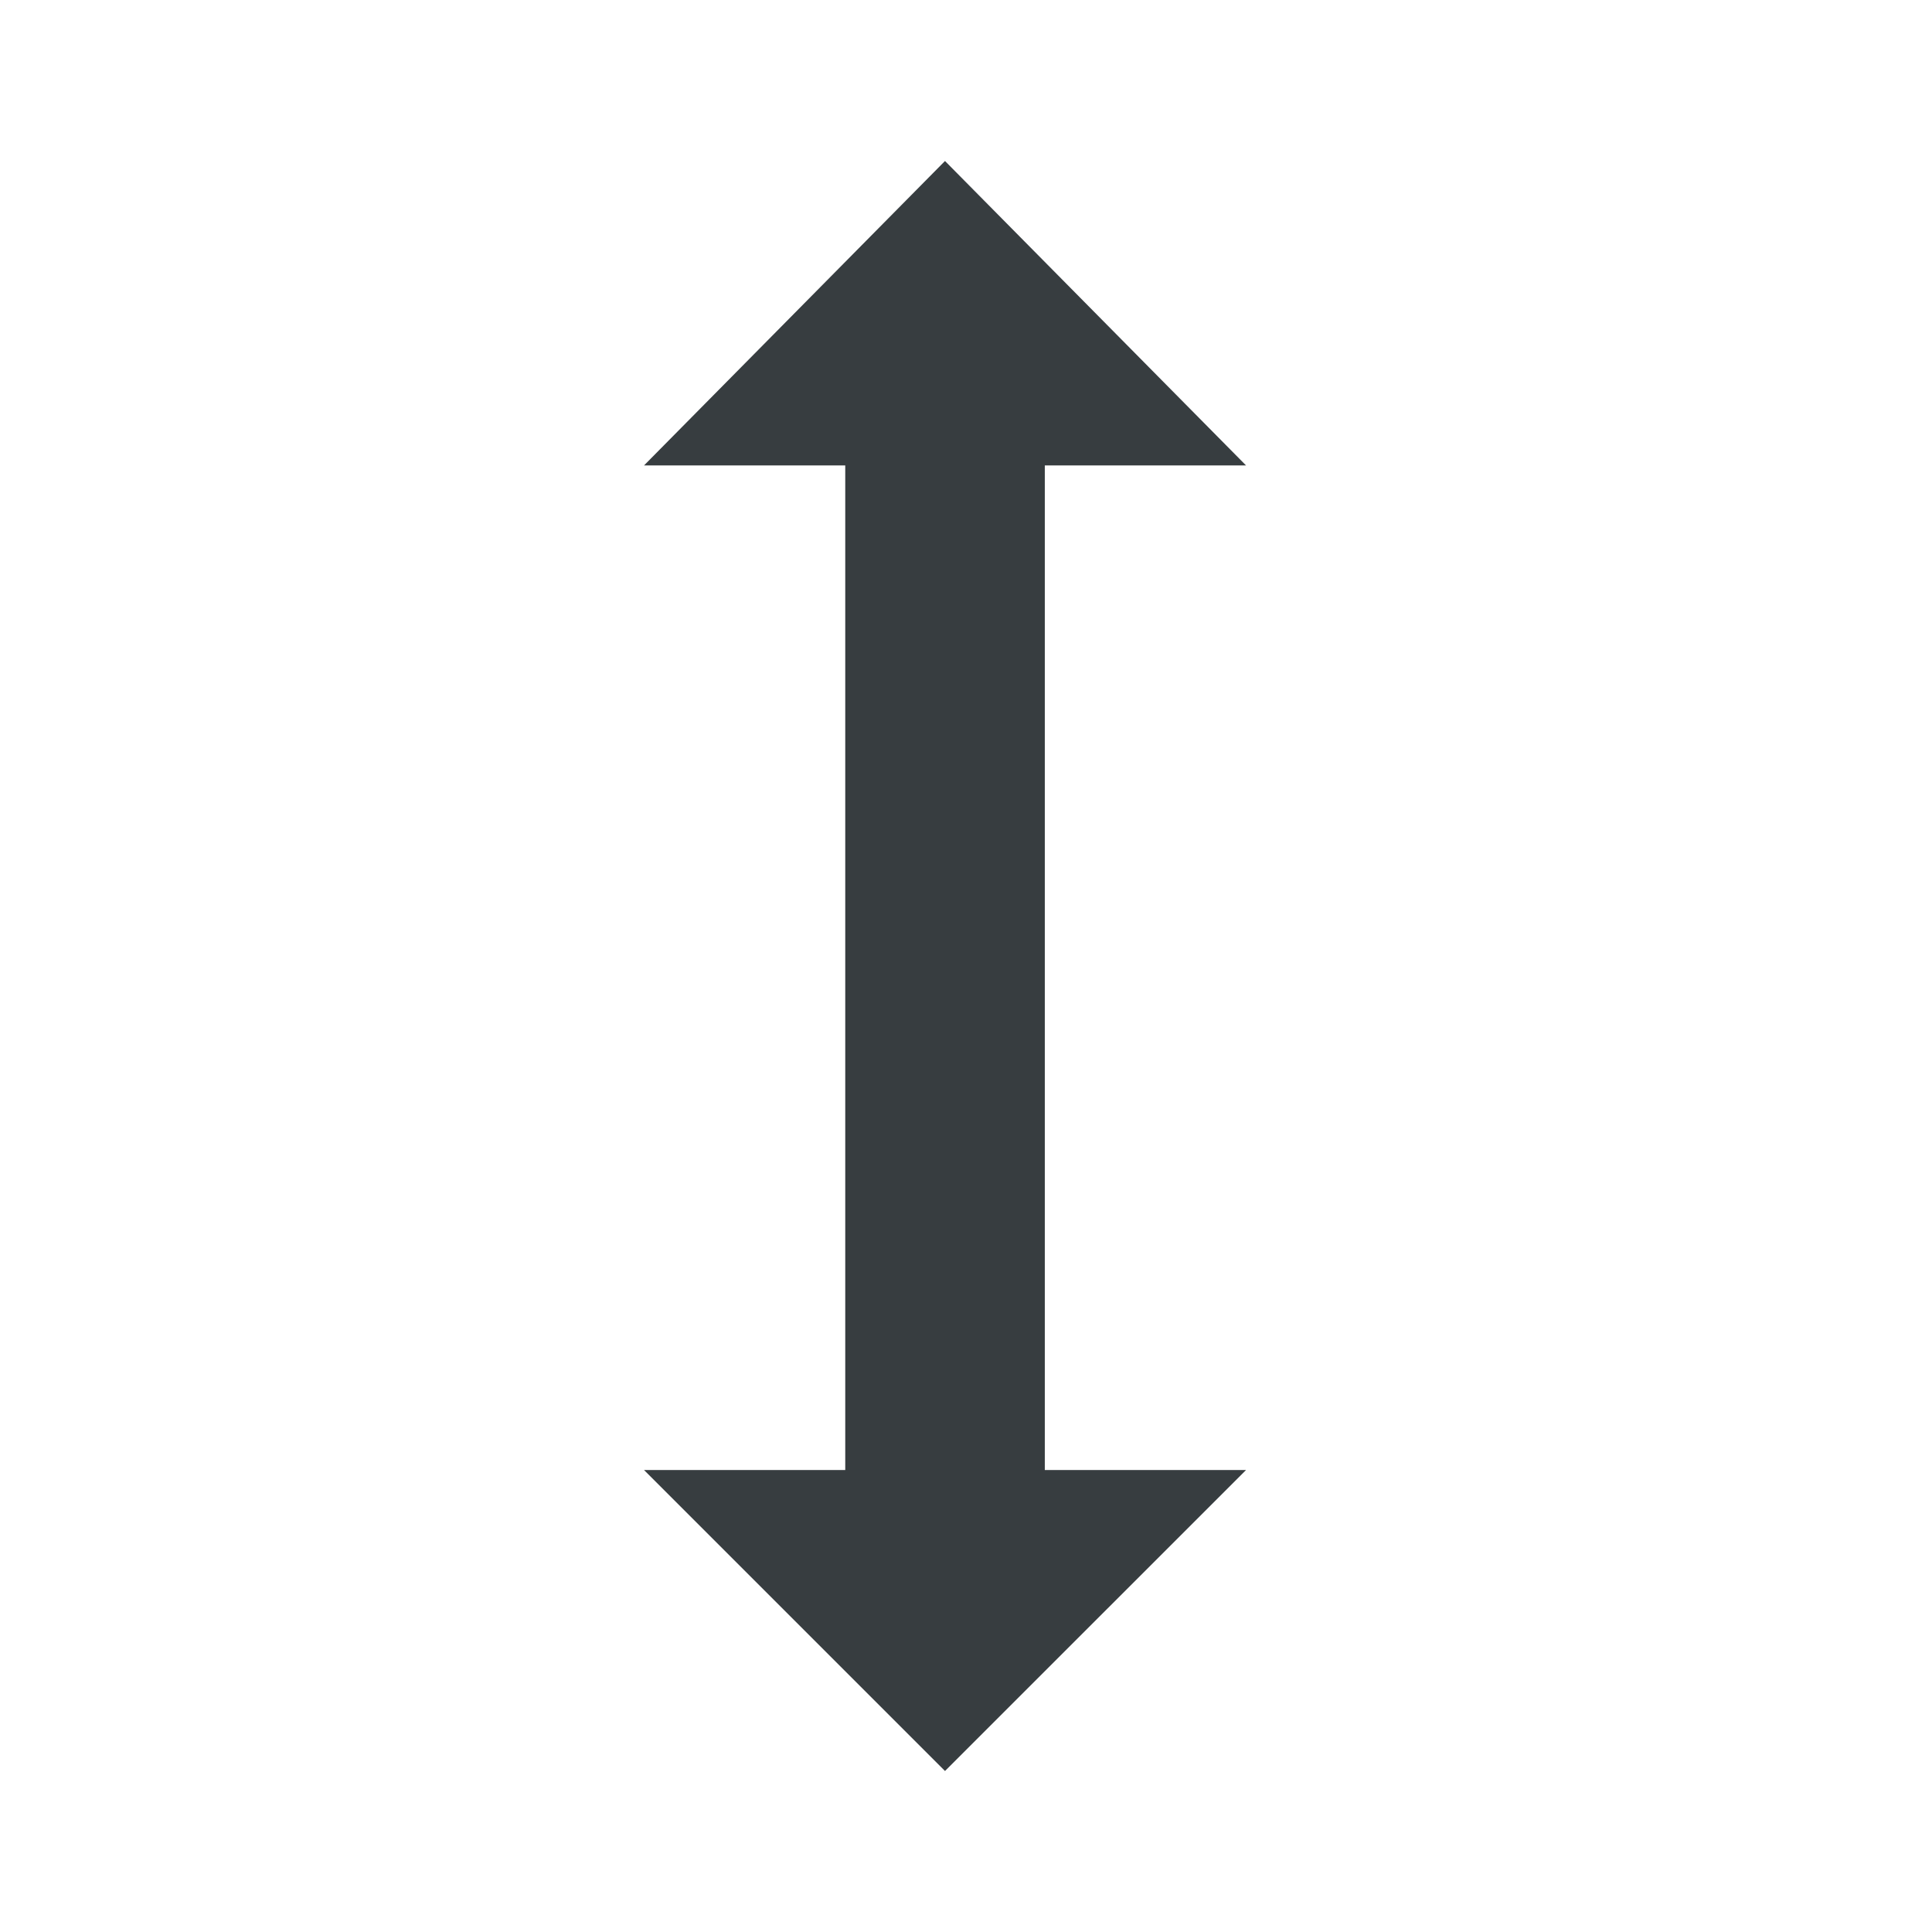 <svg width="24" height="24" viewBox="0 0 24 24" fill="none" xmlns="http://www.w3.org/2000/svg">
<path d="M11.739 2L8 5.782H10.5V18.261H8L11.739 22L15.479 18.261H12.979V5.782H15.479L11.739 2V2Z" fill="#373D40"/>
</svg>
